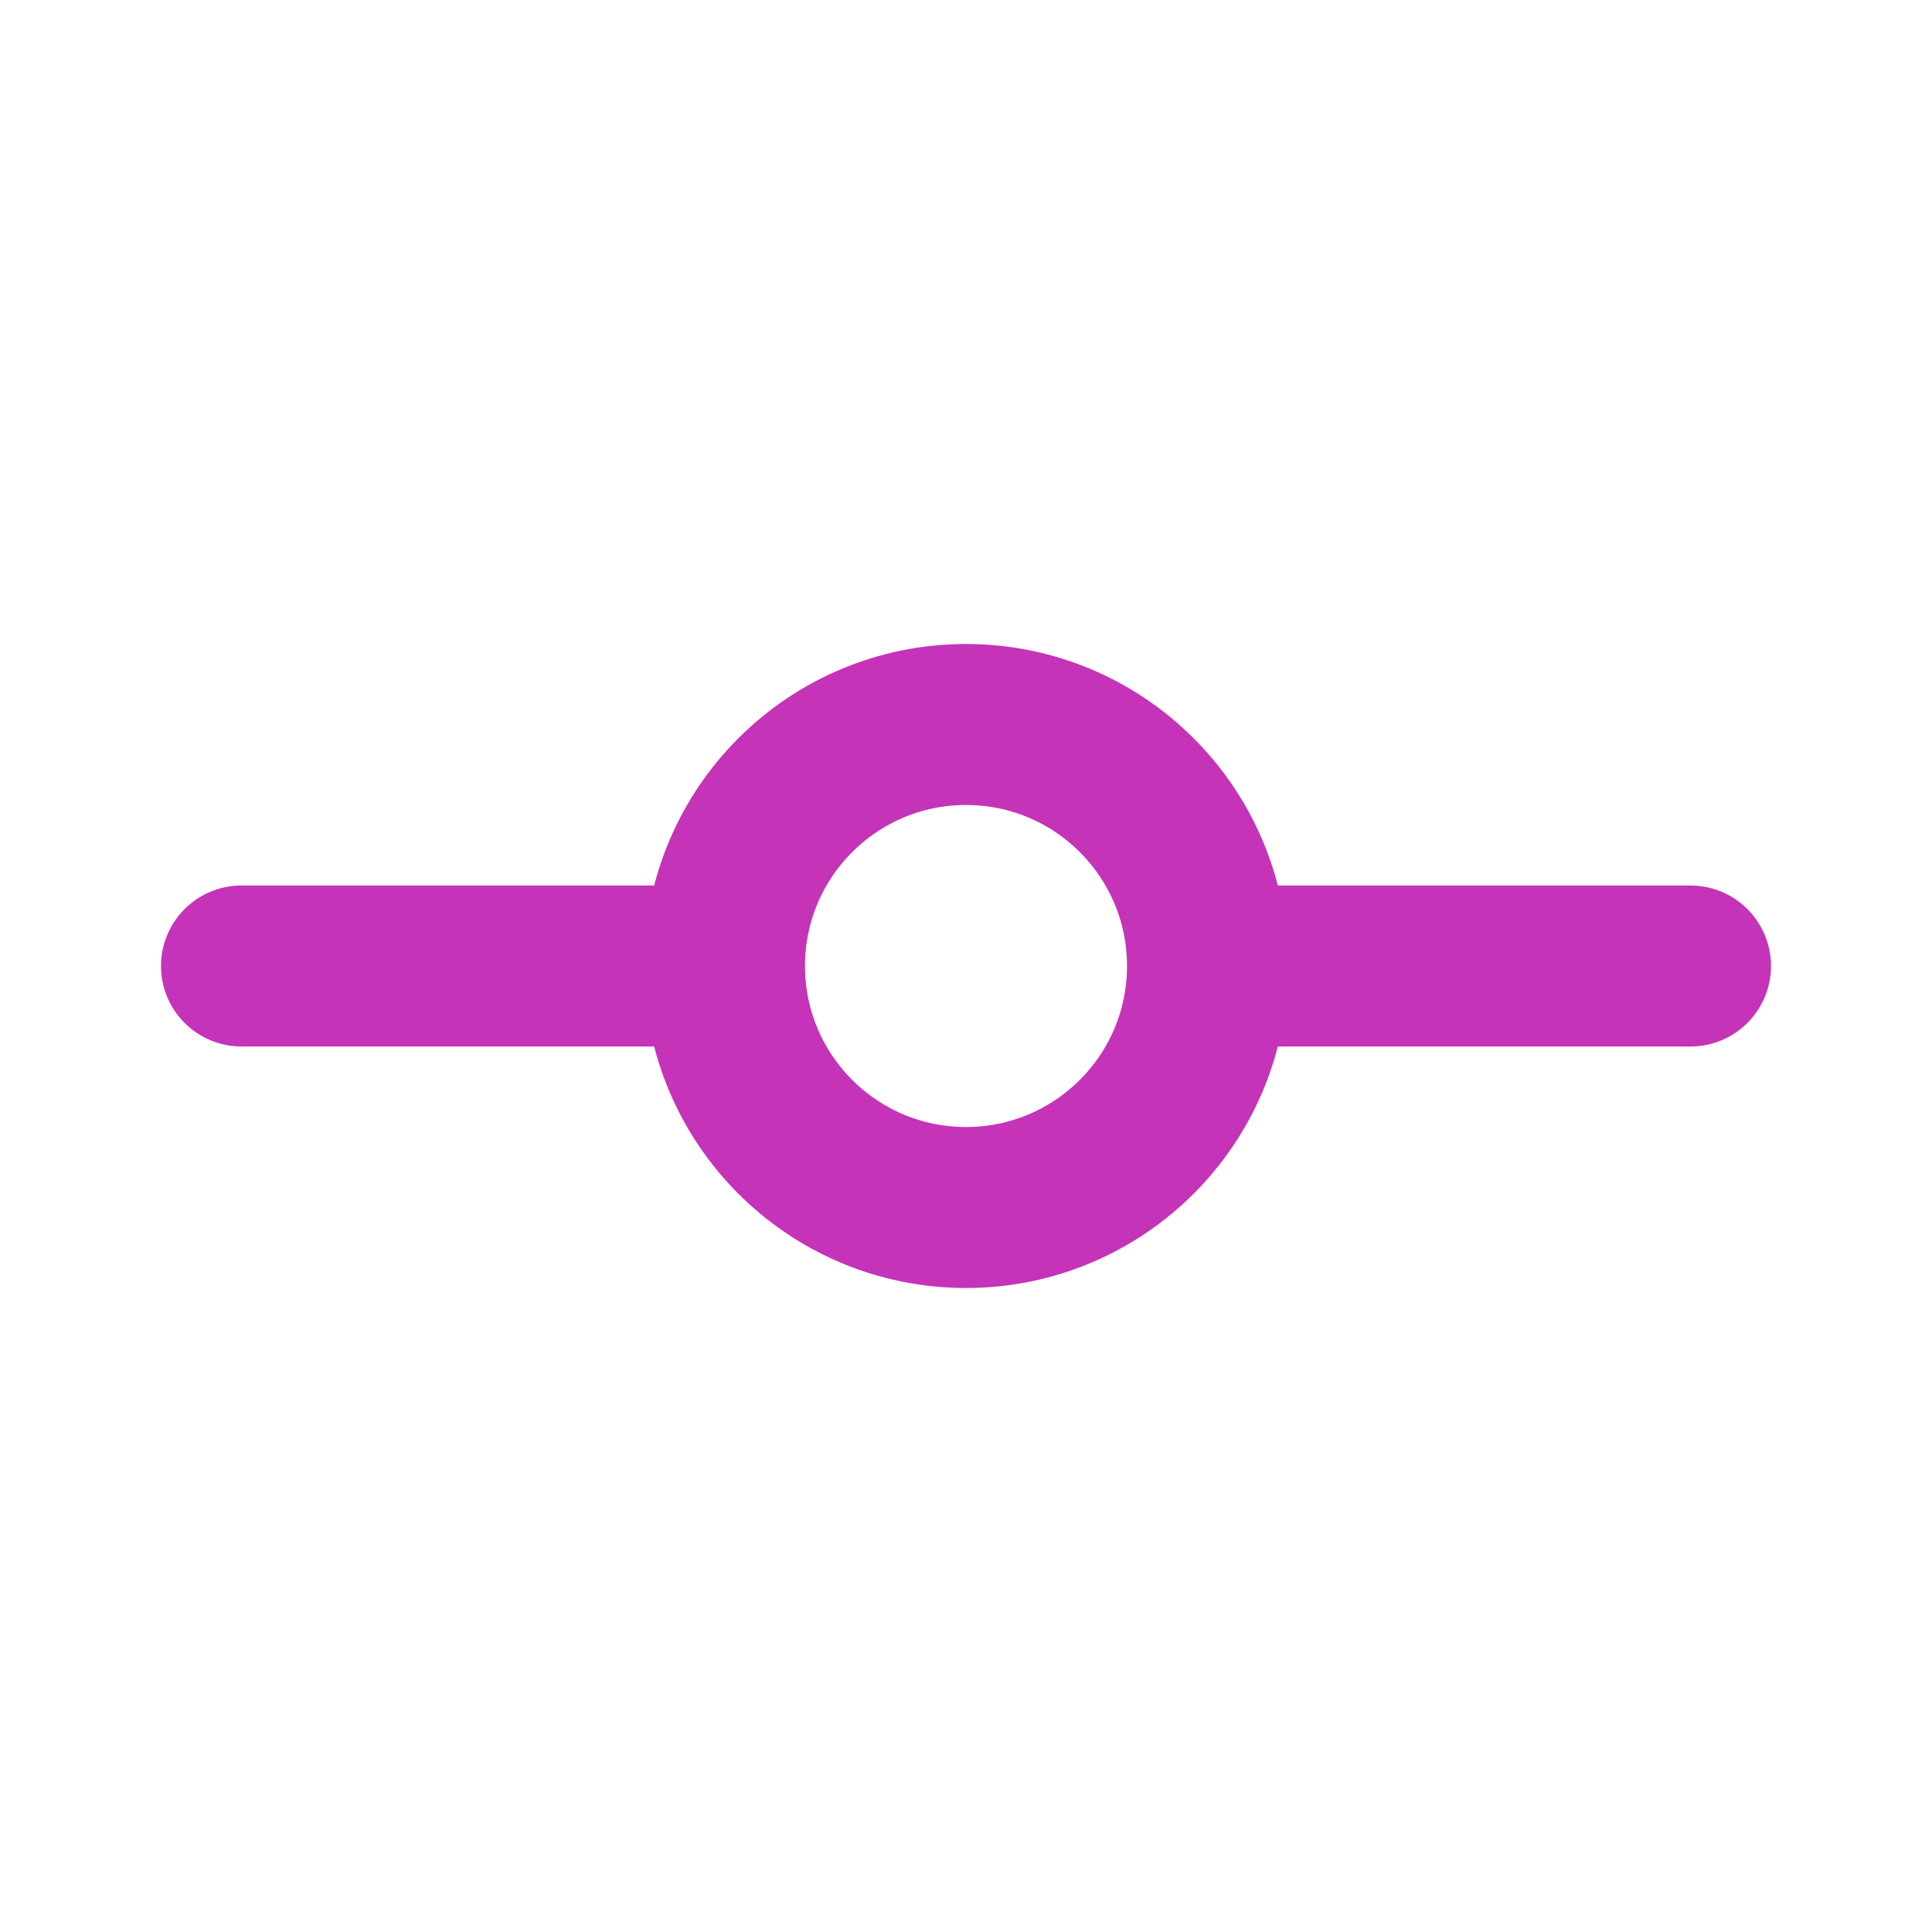 <svg width="24" height="24" viewBox="0 0 24 24" fill="none" xmlns="http://www.w3.org/2000/svg">
<path d="M15 12C15 13.657 13.657 15 12 15C10.343 15 9 13.657 9 12M15 12C15 10.343 13.657 9 12 9C10.343 9 9 10.343 9 12M15 12H21M9 12H3" stroke="#C533B9" stroke-width="2" stroke-linecap="round" stroke-linejoin="round"/>
</svg>
